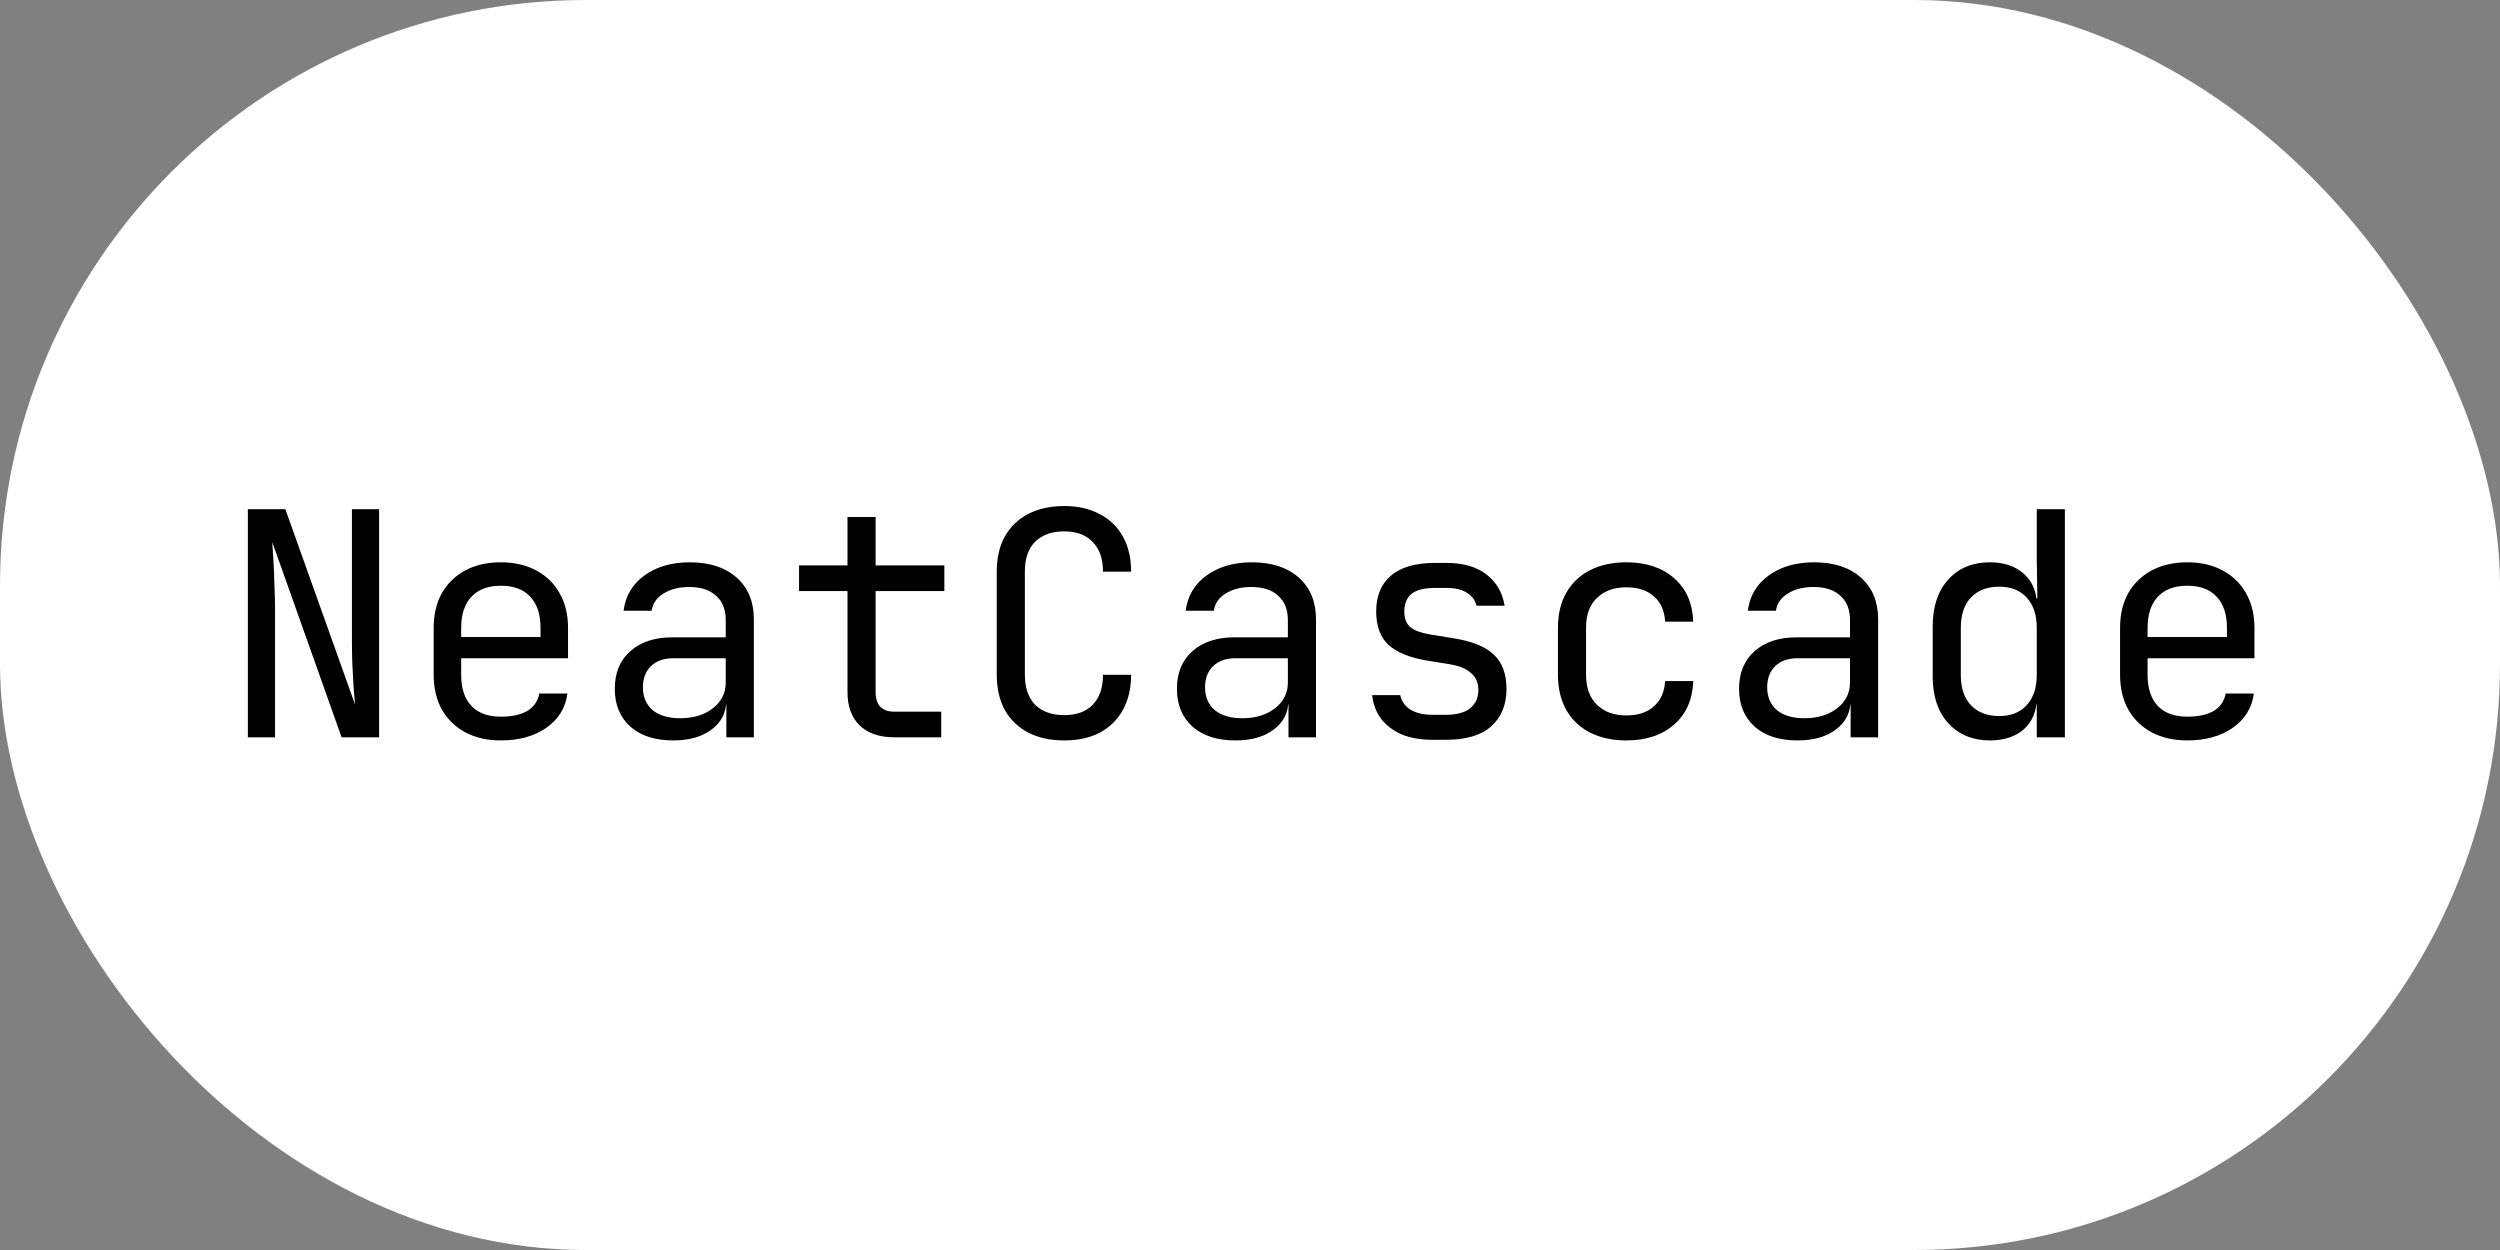 <svg width="512" height="256" viewBox="0 0 512 256" fill="none" xmlns="http://www.w3.org/2000/svg">
<rect x="0" y="0" width="512" height="256" fill="#808080" stroke="none"/>
<rect width="512" height="256" rx="120" fill="white"/>
<path d="M50.76 151V104.28H58.44L72.712 144.28C72.627 143.213 72.52 141.912 72.392 140.376C72.307 138.797 72.221 137.155 72.136 135.448C72.093 133.699 72.072 132.056 72.072 130.52V104.28H77.64V151H69.96L55.752 111C55.837 112.024 55.923 113.325 56.008 114.904C56.093 116.44 56.157 118.083 56.2 119.832C56.285 121.539 56.328 123.181 56.328 124.76V151H50.76ZM102.575 151.64C99.802 151.64 97.37 151.085 95.279 149.976C93.231 148.867 91.631 147.309 90.479 145.304C89.37 143.256 88.815 140.888 88.815 138.2V128.6C88.815 125.869 89.37 123.501 90.479 121.496C91.631 119.491 93.231 117.933 95.279 116.824C97.37 115.715 99.802 115.16 102.575 115.16C105.348 115.16 107.759 115.715 109.807 116.824C111.898 117.933 113.498 119.491 114.607 121.496C115.759 123.501 116.335 125.869 116.335 128.6V134.808H94.447V138.2C94.447 140.973 95.151 143.107 96.559 144.6C97.967 146.051 99.972 146.776 102.575 146.776C104.794 146.776 106.586 146.392 107.951 145.624C109.316 144.813 110.148 143.619 110.447 142.04H116.207C115.823 144.984 114.372 147.331 111.855 149.08C109.38 150.787 106.287 151.64 102.575 151.64ZM110.703 130.968V128.6C110.703 125.827 109.999 123.693 108.591 122.2C107.226 120.707 105.22 119.96 102.575 119.96C99.972 119.96 97.967 120.707 96.559 122.2C95.151 123.693 94.447 125.827 94.447 128.6V130.456H111.151L110.703 130.968ZM137.878 151.64C134.166 151.64 131.243 150.701 129.11 148.824C126.977 146.904 125.91 144.323 125.91 141.08C125.91 137.795 126.977 135.213 129.11 133.336C131.243 131.459 134.123 130.52 137.75 130.52H148.63V127C148.63 124.824 147.969 123.16 146.646 122.008C145.366 120.813 143.531 120.216 141.142 120.216C139.051 120.216 137.302 120.664 135.894 121.56C134.486 122.413 133.675 123.587 133.462 125.08H127.702C128.086 122.051 129.515 119.64 131.99 117.848C134.465 116.056 137.558 115.16 141.27 115.16C145.323 115.16 148.523 116.205 150.87 118.296C153.217 120.387 154.39 123.224 154.39 126.808V151H148.758V144.28H147.798L148.758 143.32C148.758 145.88 147.755 147.907 145.75 149.4C143.787 150.893 141.163 151.64 137.878 151.64ZM139.286 147.096C142.017 147.096 144.257 146.413 146.006 145.048C147.755 143.683 148.63 141.933 148.63 139.8V134.808H137.878C135.958 134.808 134.443 135.341 133.334 136.408C132.225 137.475 131.67 138.925 131.67 140.76C131.67 142.723 132.331 144.28 133.654 145.432C135.019 146.541 136.897 147.096 139.286 147.096ZM183.165 151C180.136 151 177.768 150.189 176.061 148.568C174.397 146.947 173.565 144.664 173.565 141.72V121.048H163.645V115.8H173.565V105.88H179.325V115.8H193.405V121.048H179.325V141.72C179.325 144.408 180.605 145.752 183.165 145.752H192.765V151H183.165ZM217.956 151.64C215.14 151.64 212.687 151.107 210.596 150.04C208.548 148.973 206.948 147.437 205.796 145.432C204.687 143.384 204.132 140.973 204.132 138.2V117.08C204.132 114.264 204.687 111.853 205.796 109.848C206.948 107.843 208.548 106.307 210.596 105.24C212.687 104.173 215.14 103.64 217.956 103.64C220.772 103.64 223.204 104.195 225.252 105.304C227.3 106.371 228.879 107.907 229.988 109.912C231.097 111.917 231.652 114.307 231.652 117.08H225.892C225.892 114.435 225.188 112.408 223.78 111C222.415 109.549 220.473 108.824 217.956 108.824C215.439 108.824 213.455 109.528 212.004 110.936C210.596 112.344 209.892 114.371 209.892 117.016V138.2C209.892 140.845 210.596 142.893 212.004 144.344C213.455 145.752 215.439 146.456 217.956 146.456C220.473 146.456 222.415 145.752 223.78 144.344C225.188 142.893 225.892 140.845 225.892 138.2H231.652C231.652 140.931 231.097 143.32 229.988 145.368C228.879 147.373 227.3 148.931 225.252 150.04C223.204 151.107 220.772 151.64 217.956 151.64ZM253.003 151.64C249.291 151.64 246.368 150.701 244.235 148.824C242.102 146.904 241.035 144.323 241.035 141.08C241.035 137.795 242.102 135.213 244.235 133.336C246.368 131.459 249.248 130.52 252.875 130.52H263.755V127C263.755 124.824 263.094 123.16 261.771 122.008C260.491 120.813 258.656 120.216 256.267 120.216C254.176 120.216 252.427 120.664 251.019 121.56C249.611 122.413 248.8 123.587 248.587 125.08H242.827C243.211 122.051 244.64 119.64 247.115 117.848C249.59 116.056 252.683 115.16 256.395 115.16C260.448 115.16 263.648 116.205 265.995 118.296C268.342 120.387 269.515 123.224 269.515 126.808V151H263.883V144.28H262.923L263.883 143.32C263.883 145.88 262.88 147.907 260.875 149.4C258.912 150.893 256.288 151.64 253.003 151.64ZM254.411 147.096C257.142 147.096 259.382 146.413 261.131 145.048C262.88 143.683 263.755 141.933 263.755 139.8V134.808H253.003C251.083 134.808 249.568 135.341 248.459 136.408C247.35 137.475 246.795 138.925 246.795 140.76C246.795 142.723 247.456 144.28 248.779 145.432C250.144 146.541 252.022 147.096 254.411 147.096ZM293.362 151.512C290.973 151.512 288.882 151.149 287.09 150.424C285.341 149.656 283.933 148.589 282.866 147.224C281.842 145.859 281.223 144.237 281.01 142.36H286.77C287.026 143.597 287.709 144.579 288.818 145.304C289.97 146.029 291.485 146.392 293.362 146.392H296.05C298.311 146.392 299.997 145.944 301.106 145.048C302.215 144.109 302.77 142.872 302.77 141.336C302.77 139.843 302.258 138.669 301.234 137.816C300.253 136.92 298.781 136.323 296.818 136.024L292.082 135.256C288.626 134.659 286.045 133.592 284.338 132.056C282.674 130.477 281.842 128.195 281.842 125.208C281.842 122.051 282.845 119.619 284.85 117.912C286.855 116.163 289.863 115.288 293.874 115.288H296.306C299.677 115.288 302.386 116.077 304.434 117.656C306.482 119.235 307.719 121.368 308.146 124.056H302.386C302.13 122.947 301.49 122.072 300.466 121.432C299.442 120.749 298.055 120.408 296.306 120.408H293.874C291.698 120.408 290.098 120.813 289.074 121.624C288.093 122.435 287.602 123.651 287.602 125.272C287.602 126.723 288.029 127.789 288.882 128.472C289.735 129.155 291.079 129.645 292.914 129.944L297.65 130.712C301.447 131.309 304.199 132.419 305.906 134.04C307.655 135.661 308.53 138.008 308.53 141.08C308.53 144.323 307.485 146.883 305.394 148.76C303.346 150.595 300.231 151.512 296.05 151.512H293.362ZM333.081 151.64C330.265 151.64 327.79 151.107 325.657 150.04C323.566 148.973 321.945 147.437 320.793 145.432C319.641 143.384 319.065 140.973 319.065 138.2V128.6C319.065 125.784 319.641 123.373 320.793 121.368C321.945 119.363 323.566 117.827 325.657 116.76C327.79 115.693 330.265 115.16 333.081 115.16C337.134 115.16 340.398 116.248 342.873 118.424C345.348 120.6 346.649 123.565 346.777 127.32H341.017C340.889 125.059 340.121 123.331 338.713 122.136C337.348 120.899 335.47 120.28 333.081 120.28C330.564 120.28 328.558 121.005 327.065 122.456C325.572 123.864 324.825 125.891 324.825 128.536V138.2C324.825 140.845 325.572 142.893 327.065 144.344C328.558 145.795 330.564 146.52 333.081 146.52C335.47 146.52 337.348 145.901 338.713 144.664C340.121 143.427 340.889 141.699 341.017 139.48H346.777C346.649 143.235 345.348 146.2 342.873 148.376C340.398 150.552 337.134 151.64 333.081 151.64ZM368.128 151.64C364.416 151.64 361.493 150.701 359.36 148.824C357.227 146.904 356.16 144.323 356.16 141.08C356.16 137.795 357.227 135.213 359.36 133.336C361.493 131.459 364.373 130.52 368 130.52H378.88V127C378.88 124.824 378.219 123.16 376.896 122.008C375.616 120.813 373.781 120.216 371.392 120.216C369.301 120.216 367.552 120.664 366.144 121.56C364.736 122.413 363.925 123.587 363.712 125.08H357.952C358.336 122.051 359.765 119.64 362.24 117.848C364.715 116.056 367.808 115.16 371.52 115.16C375.573 115.16 378.773 116.205 381.12 118.296C383.467 120.387 384.64 123.224 384.64 126.808V151H379.008V144.28H378.048L379.008 143.32C379.008 145.88 378.005 147.907 376 149.4C374.037 150.893 371.413 151.64 368.128 151.64ZM369.536 147.096C372.267 147.096 374.507 146.413 376.256 145.048C378.005 143.683 378.88 141.933 378.88 139.8V134.808H368.128C366.208 134.808 364.693 135.341 363.584 136.408C362.475 137.475 361.92 138.925 361.92 140.76C361.92 142.723 362.581 144.28 363.904 145.432C365.269 146.541 367.147 147.096 369.536 147.096ZM407.527 151.64C404.028 151.64 401.191 150.467 399.015 148.12C396.882 145.773 395.815 142.595 395.815 138.584V128.28C395.815 124.227 396.882 121.027 399.015 118.68C401.148 116.333 403.986 115.16 407.527 115.16C410.428 115.16 412.754 115.949 414.503 117.528C416.252 119.107 417.127 121.219 417.127 123.864L415.975 122.52H417.255L417.127 114.52V104.28H422.887V151H417.127V144.28H415.975L417.127 142.936C417.127 145.624 416.252 147.757 414.503 149.336C412.754 150.872 410.428 151.64 407.527 151.64ZM409.447 146.648C411.836 146.648 413.714 145.901 415.079 144.408C416.444 142.915 417.127 140.845 417.127 138.2V128.6C417.127 125.955 416.444 123.885 415.079 122.392C413.714 120.899 411.836 120.152 409.447 120.152C407.015 120.152 405.095 120.877 403.687 122.328C402.279 123.779 401.575 125.869 401.575 128.6V138.2C401.575 140.931 402.279 143.021 403.687 144.472C405.095 145.923 407.015 146.648 409.447 146.648ZM447.95 151.64C445.177 151.64 442.745 151.085 440.654 149.976C438.606 148.867 437.006 147.309 435.854 145.304C434.745 143.256 434.19 140.888 434.19 138.2V128.6C434.19 125.869 434.745 123.501 435.854 121.496C437.006 119.491 438.606 117.933 440.654 116.824C442.745 115.715 445.177 115.16 447.95 115.16C450.723 115.16 453.134 115.715 455.182 116.824C457.273 117.933 458.873 119.491 459.982 121.496C461.134 123.501 461.71 125.869 461.71 128.6V134.808H439.822V138.2C439.822 140.973 440.526 143.107 441.934 144.6C443.342 146.051 445.347 146.776 447.95 146.776C450.169 146.776 451.961 146.392 453.326 145.624C454.691 144.813 455.523 143.619 455.822 142.04H461.582C461.198 144.984 459.747 147.331 457.23 149.08C454.755 150.787 451.662 151.64 447.95 151.64ZM456.078 130.968V128.6C456.078 125.827 455.374 123.693 453.966 122.2C452.601 120.707 450.595 119.96 447.95 119.96C445.347 119.96 443.342 120.707 441.934 122.2C440.526 123.693 439.822 125.827 439.822 128.6V130.456H456.526L456.078 130.968Z" fill="black"/>
</svg>
